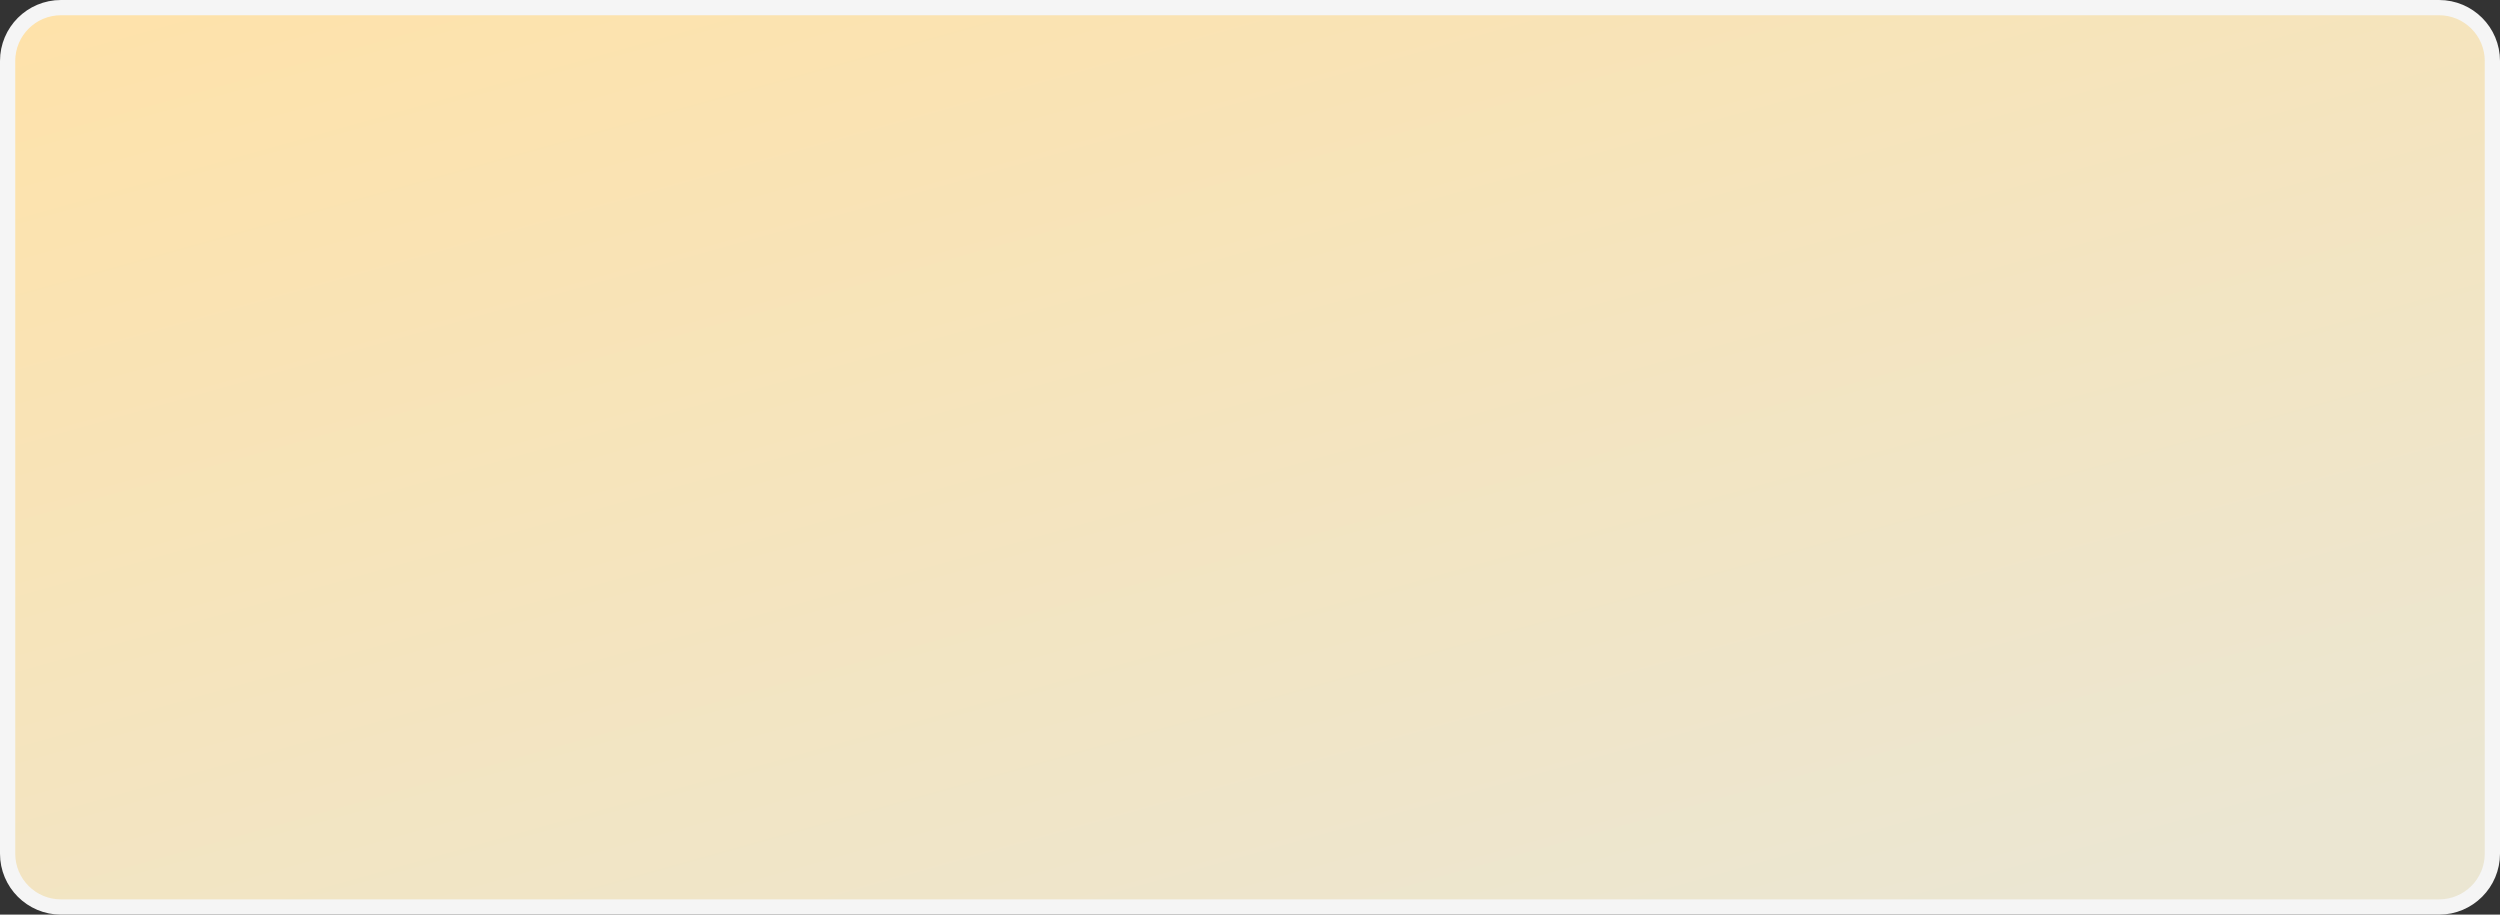 <svg width="328" height="120" viewBox="0 0 328 120" fill="none" xmlns="http://www.w3.org/2000/svg">
<rect x="0" y="0" width="328" height="120" fill="#333333" stroke="none"/>
<path d="M8 119C4.134 119 1 115.866 1 112V8C1 4.134 4.134 1 8 1H320C323.866 1 327 4.134 327 8V112C327 115.866 323.866 119 320 119H8Z" fill="url(#paint0_linear_797_5814)" stroke="#F5F5F5" stroke-width="2"/>
<defs>
<linearGradient id="paint0_linear_797_5814" x1="-135.978" y1="32.822" x2="-84.473" y2="216.459" gradientUnits="userSpaceOnUse">
<stop stop-color="#FFE2A8"/>
<stop offset="1" stop-color="#EBE6D2"/>
</linearGradient>
</defs>
</svg>
